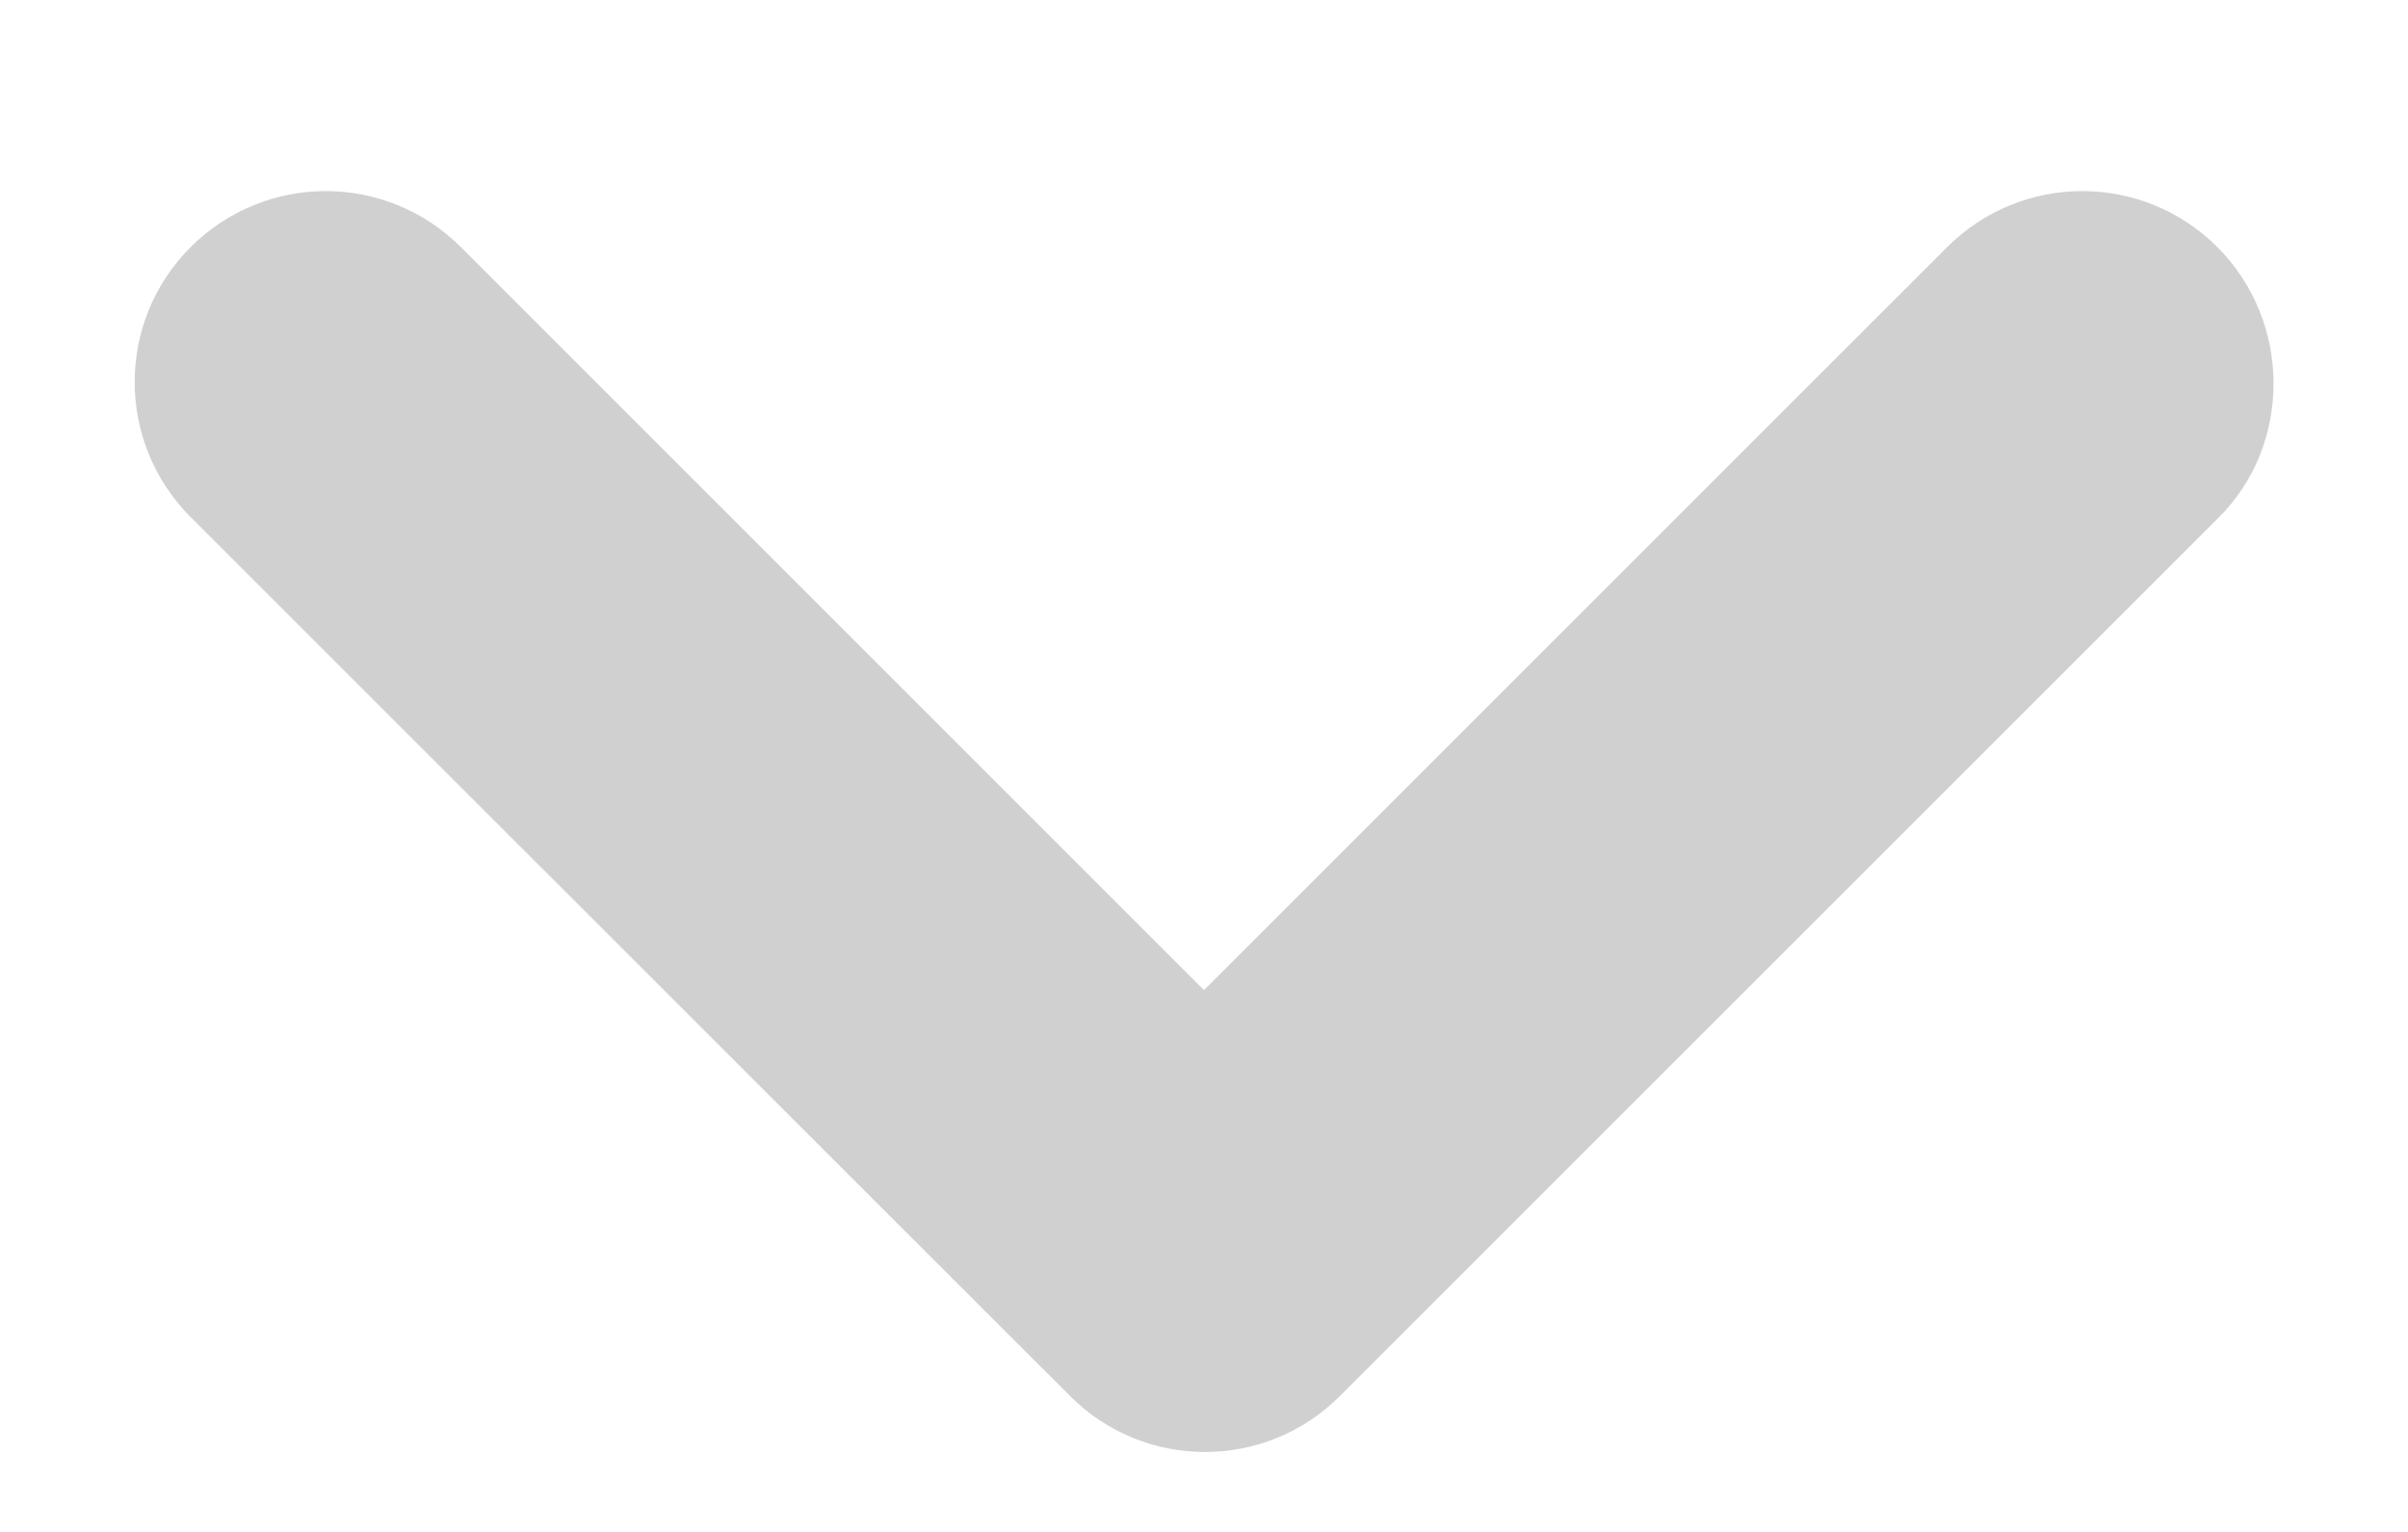 <svg width="11" height="7" viewBox="0 0 11 7" fill="none" xmlns="http://www.w3.org/2000/svg">
<path d="M10.129 1.129C9.788 0.788 9.236 0.788 8.895 1.129L5.5 4.524L2.105 1.129C1.764 0.788 1.213 0.788 0.871 1.129C0.53 1.47 0.53 2.021 0.871 2.363L4.888 6.379C5.229 6.72 5.78 6.72 6.121 6.379L10.137 2.363C10.47 2.03 10.47 1.47 10.129 1.129Z" fill="#D0D0D0"/>
</svg>
